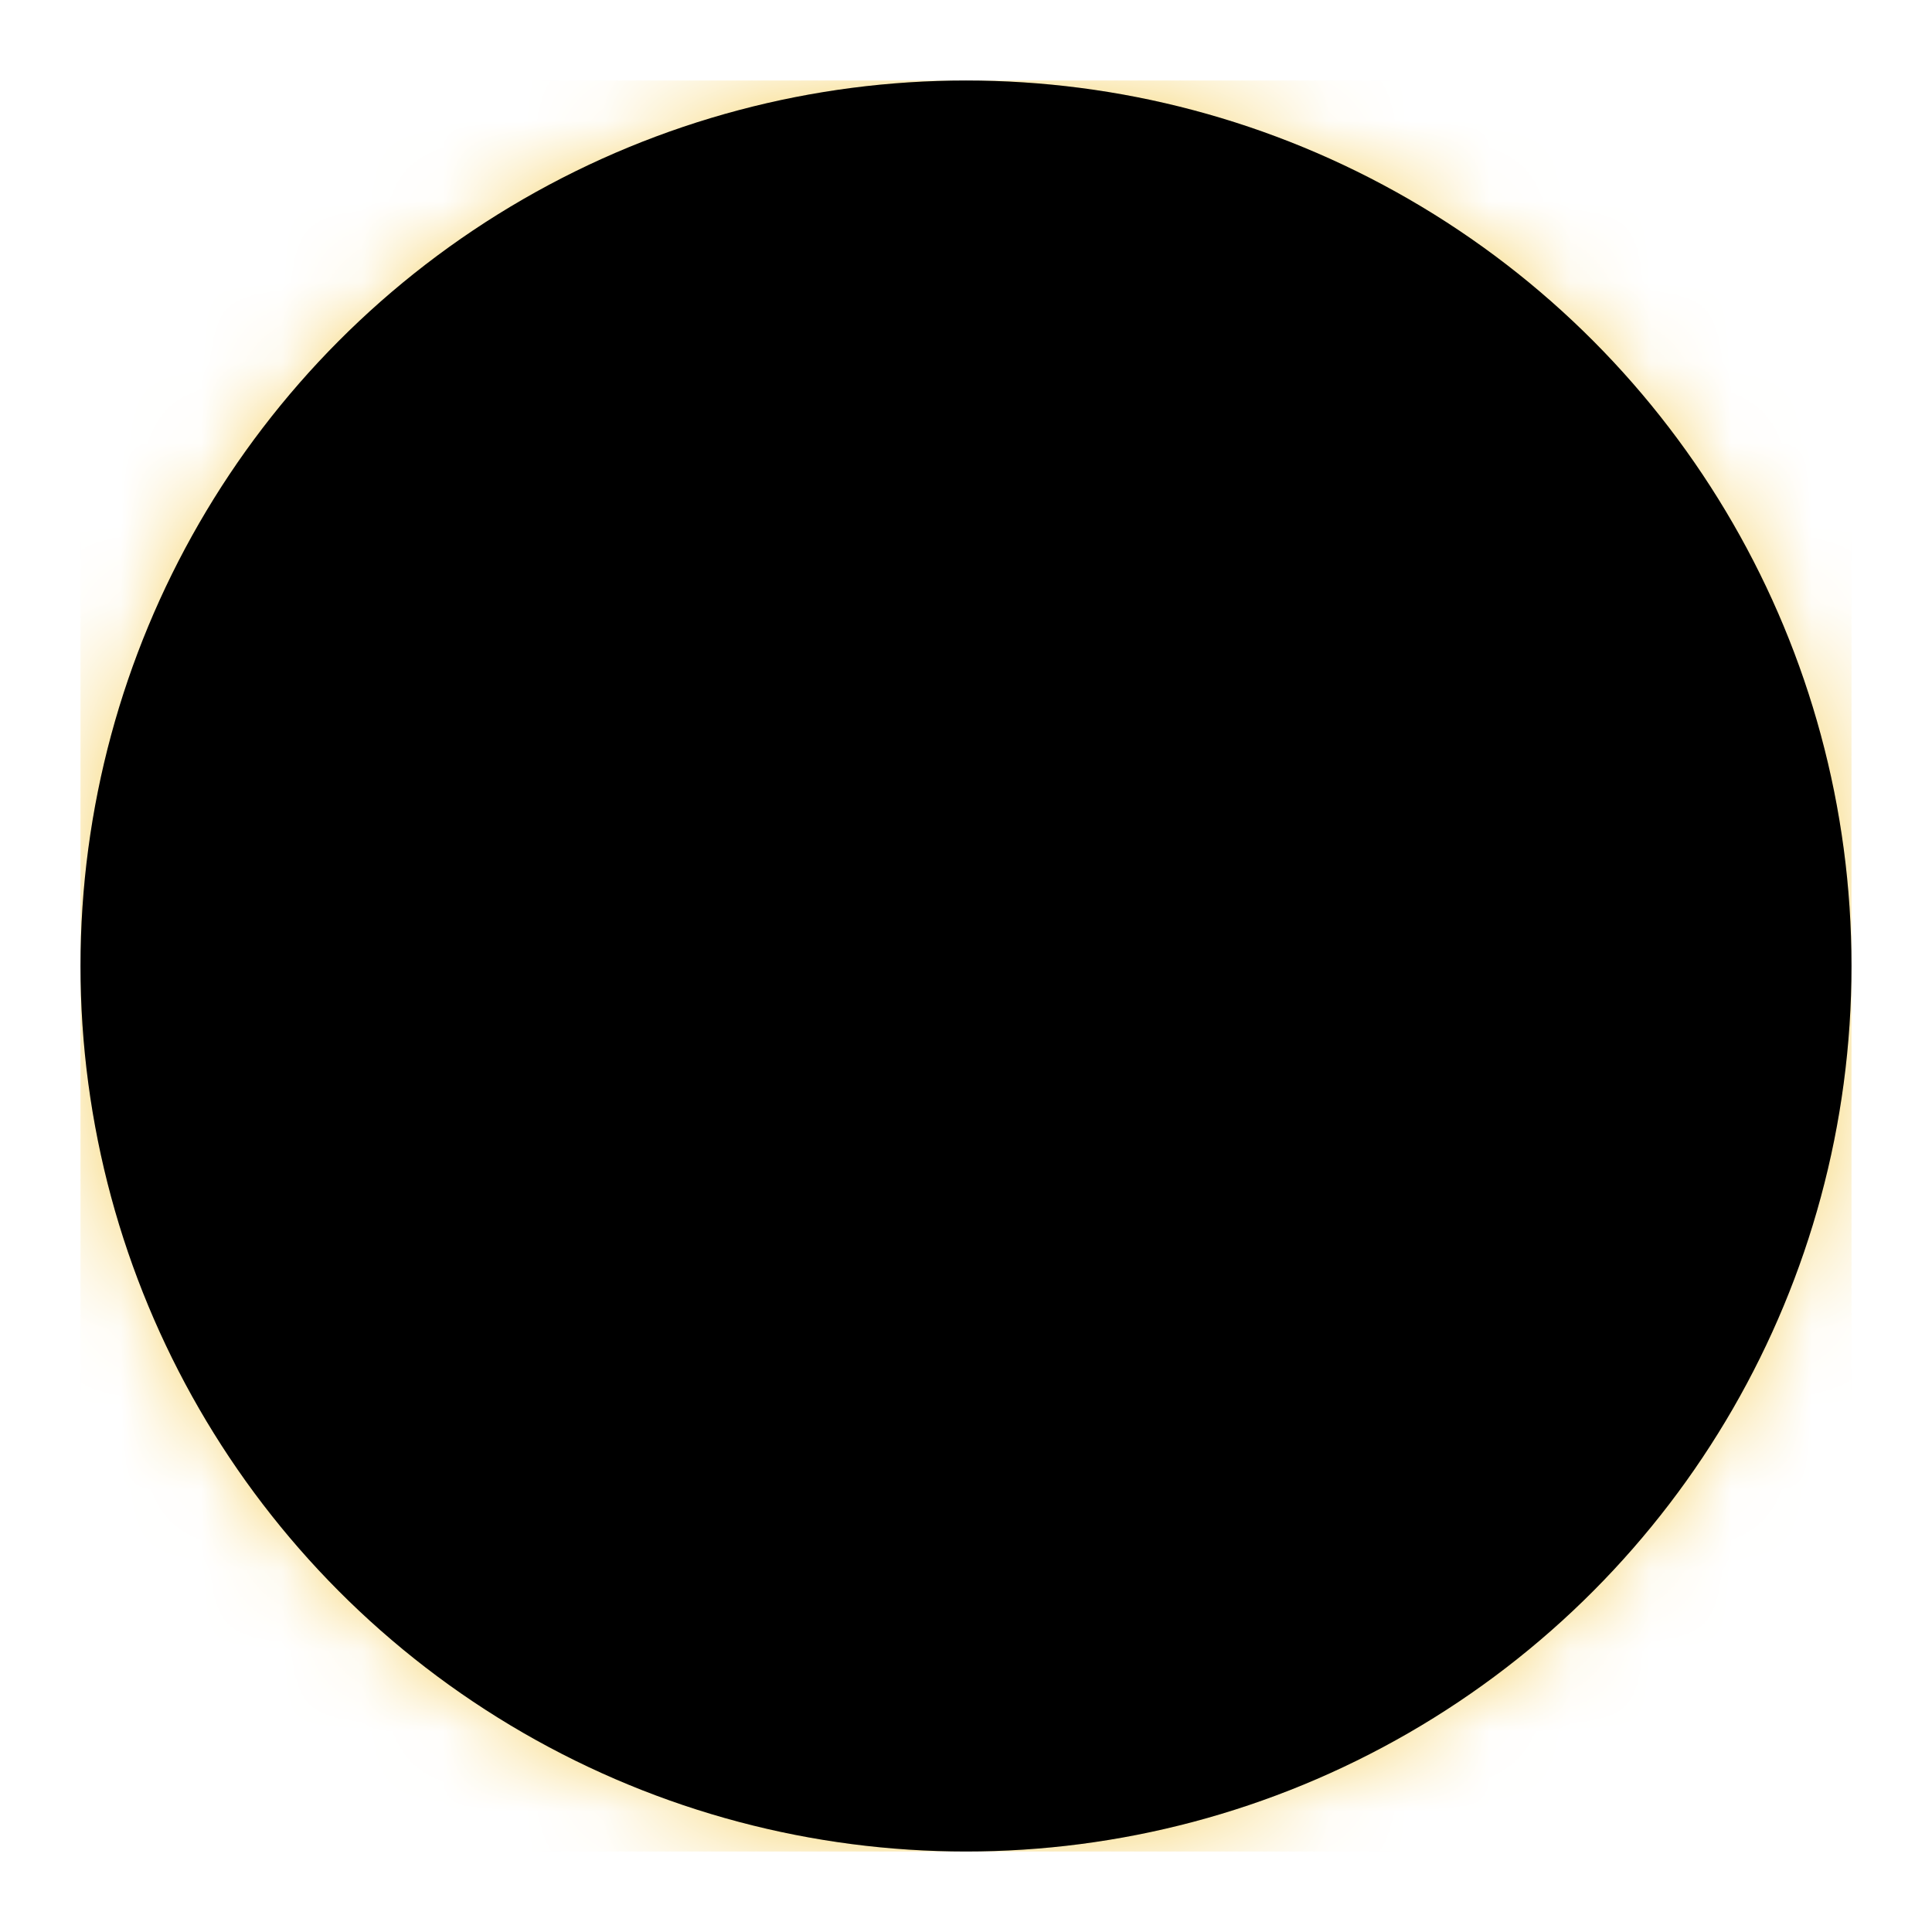 <?xml version="1.0" encoding="UTF-8"?>
<svg width="24px" height="24px" viewBox="0 0 24 24" version="1.1" xmlns="http://www.w3.org/2000/svg" xmlns:xlink="http://www.w3.org/1999/xlink">
    <!-- Generator: Sketch 48.2 (47327) - http://www.bohemiancoding.com/sketch -->
    <title>icon-24x24</title>
    <desc>Created with Sketch.</desc>
    <defs>
        <circle id="path-1" cx="11" cy="11" r="11"></circle>
        <linearGradient x1="50%" y1="0%" x2="50%" y2="100%" id="linearGradient-3">
            <stop stop-color="#FEAF38" offset="0%"></stop>
            <stop stop-color="#F5C12D" offset="100%"></stop>
        </linearGradient>
        <linearGradient x1="50%" y1="0%" x2="50%" y2="100%" id="linearGradient-4">
            <stop stop-color="#FEAF38" offset="0%"></stop>
            <stop stop-color="#F9CA41" offset="100%"></stop>
        </linearGradient>
        <circle id="path-5" cx="11" cy="11" r="11"></circle>
        <filter x="-6.8%" y="-6.8%" width="113.6%" height="113.6%" filterUnits="objectBoundingBox" id="filter-7">
            <feGaussianBlur stdDeviation="1.5" in="SourceAlpha" result="shadowBlurInner1"></feGaussianBlur>
            <feOffset dx="0" dy="0" in="shadowBlurInner1" result="shadowOffsetInner1"></feOffset>
            <feComposite in="shadowOffsetInner1" in2="SourceAlpha" operator="arithmetic" k2="-1" k3="1" result="shadowInnerInner1"></feComposite>
            <feColorMatrix values="0 0 0 0 0.962   0 0 0 0 0.65   0 0 0 0 0.139  0 0 0 0.515 0" type="matrix" in="shadowInnerInner1"></feColorMatrix>
        </filter>
    </defs>
    <g id="Icons" stroke="none" stroke-width="1" fill="none" fill-rule="evenodd">
        <g id="icon-24x24">
            <g id="cheese-round" transform="translate(1, 1)">
                <g id="Cheese-Round">
                    <g id="cheese-round">
                        <mask id="mask-2" fill="white">
                            <use xlink:href="#path-1"></use>
                        </mask>
                        <use id="Mask" fill="#D8D8D8" xlink:href="#path-1"></use>
                        <g id="cheese-pattern-32x32" mask="url(#mask-2)">
                            <rect id="cheese-BG" fill="#F7D46E" x="0" y="0" width="22" height="22"></rect>
                            <g id="Holes" stroke-width="1" transform="translate(2.75, 2.062)">
                                <ellipse id="hole-1" fill="url(#linearGradient-3)" cx="7.219" cy="10.395" rx="3.094" ry="2.97"></ellipse>
                                <ellipse id="hole-2" fill="url(#linearGradient-3)" cx="13.75" cy="2.228" rx="2.062" ry="2.228"></ellipse>
                                <ellipse id="hole-3" fill="url(#linearGradient-3)" cx="2.406" cy="3.341" rx="2.406" ry="2.599"></ellipse>
                                <ellipse id="hole-4" fill="url(#linearGradient-4)" cx="15.125" cy="12.251" rx="1.375" ry="1.114"></ellipse>
                                <ellipse id="hole-5" fill="url(#linearGradient-3)" cx="4.125" cy="17.449" rx="1.375" ry="1.114"></ellipse>
                            </g>
                        </g>
                    </g>
                    <mask id="mask-6" fill="white">
                        <use xlink:href="#path-5"></use>
                    </mask>
                    <g id="Frame" fill="black" fill-opacity="1">
                        <use filter="url(#filter-7)" xlink:href="#path-5"></use>
                    </g>
                </g>
            </g>
        </g>
    </g>
</svg>